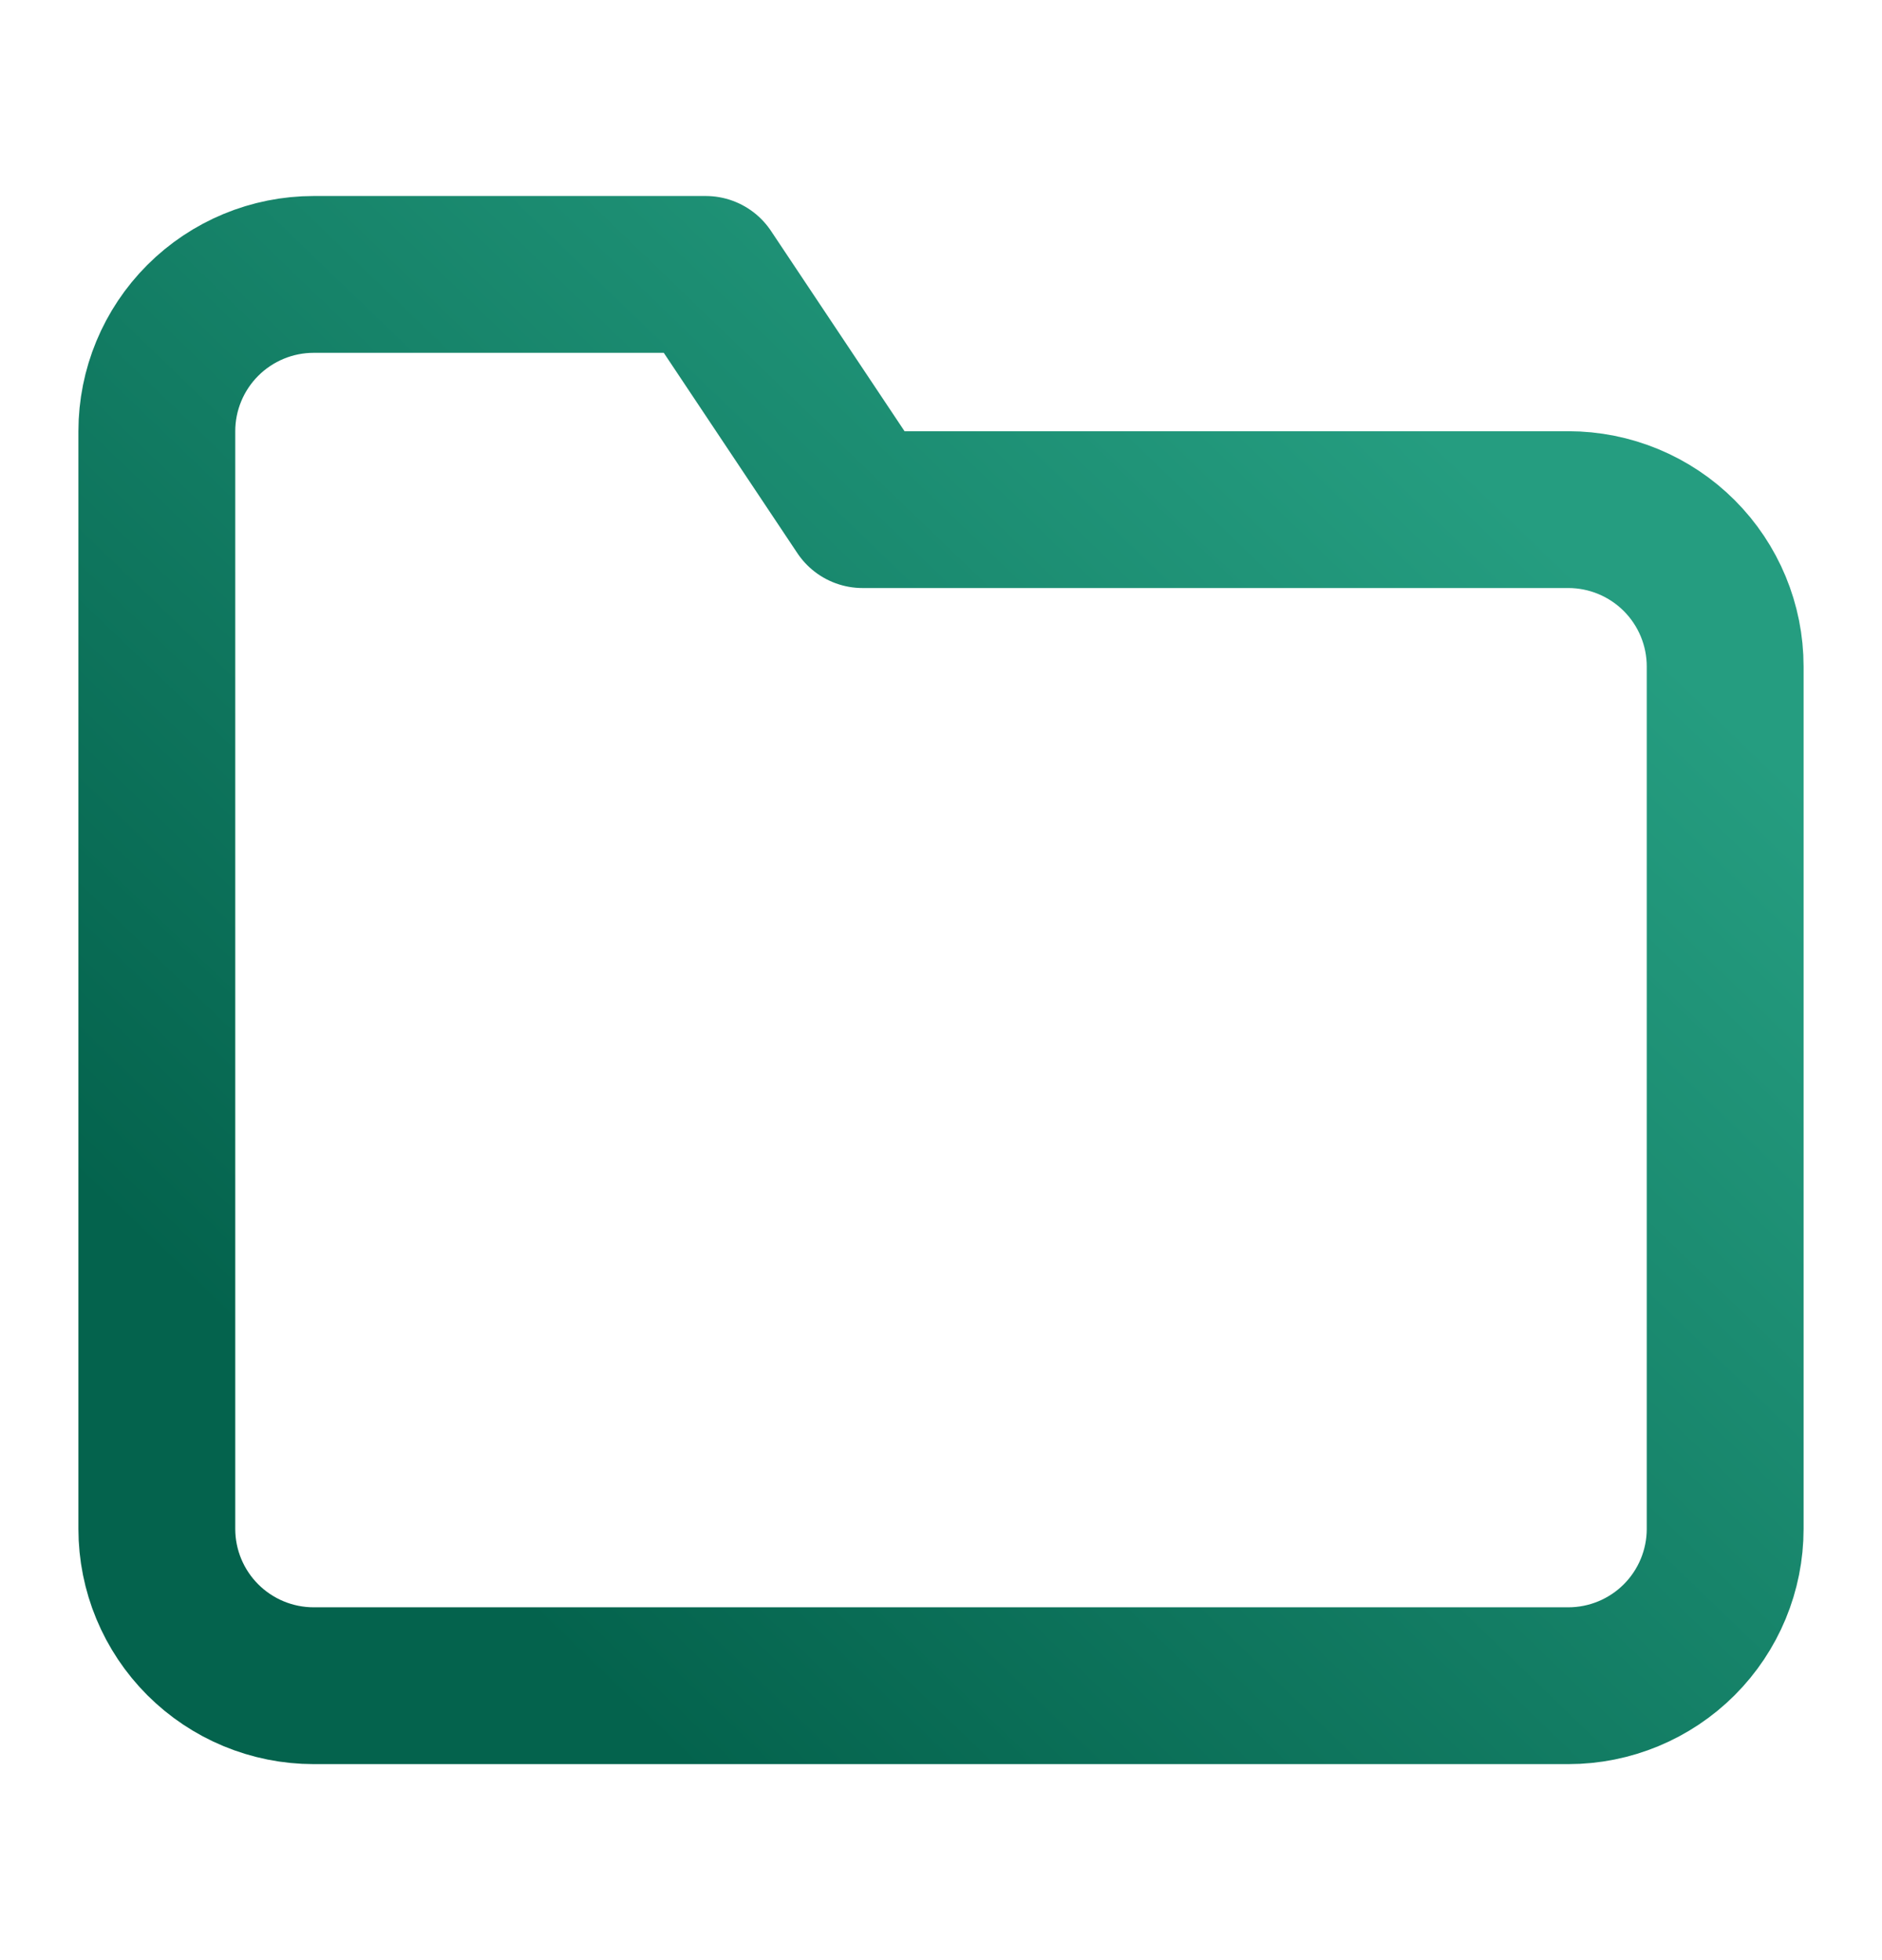 <svg width="24" height="25" viewBox="0 0 24 25" fill="none" xmlns="http://www.w3.org/2000/svg">
<g id="icon-folder">
<path id="Vector" d="M22 19.5C22 20.03 21.789 20.539 21.414 20.914C21.039 21.289 20.53 21.5 20 21.5H4C3.47 21.5 2.961 21.289 2.586 20.914C2.211 20.539 2 20.03 2 19.5V5.5C2 4.97 2.211 4.461 2.586 4.086C2.961 3.711 3.47 3.5 4 3.5H9L11 6.5H20C20.53 6.5 21.039 6.711 21.414 7.086C21.789 7.461 22 7.97 22 8.5V19.5Z" stroke="url(#paint0_linear_385_359)" stroke-width="2" stroke-linecap="round" stroke-linejoin="round"/>
</g>
<defs>
<linearGradient id="paint0_linear_385_359" x1="19.093" y1="6.253" x2="5.969" y2="19.887" gradientUnits="userSpaceOnUse">
<stop stop-color="#259D80"/>
<stop offset="0" stop-color="#259D80"/>
<stop offset="1" stop-color="#04634D"/>
</linearGradient>
</defs>
</svg>
